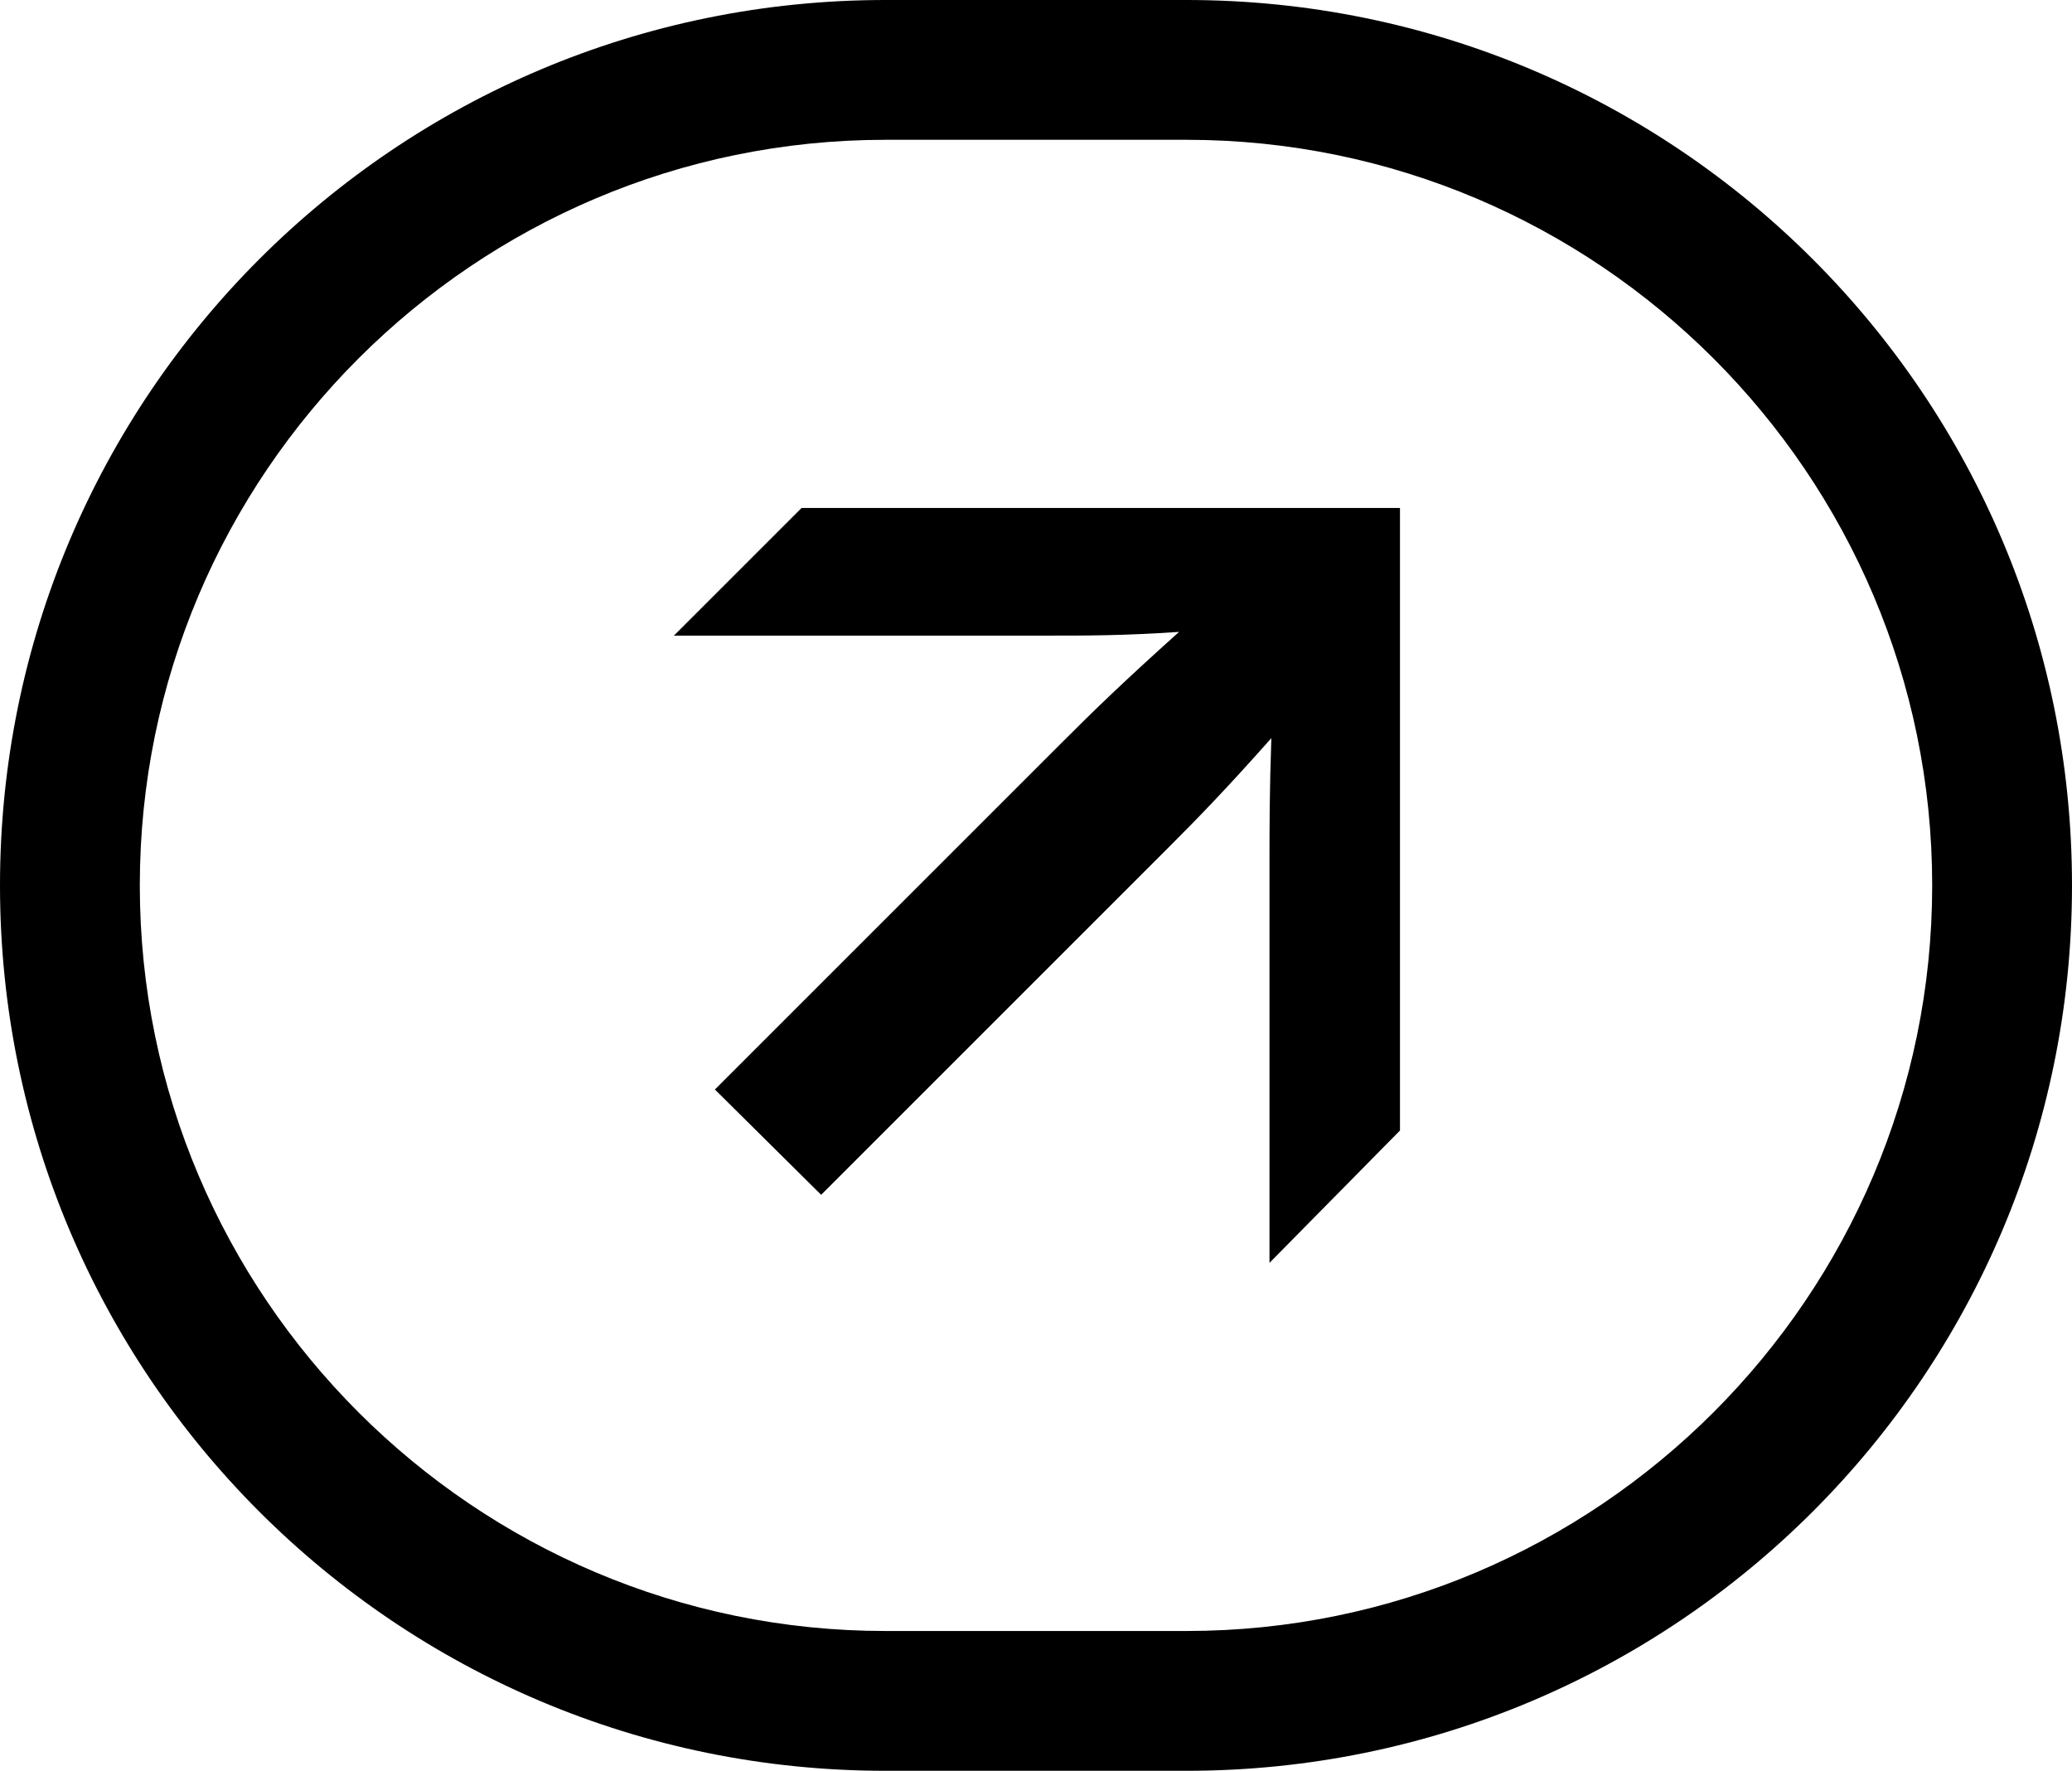<?xml version="1.0" encoding="utf-8"?>
<!-- Generator: Adobe Illustrator 25.4.1, SVG Export Plug-In . SVG Version: 6.00 Build 0)  -->
<svg version="1.1" id="Layer_1" xmlns="http://www.w3.org/2000/svg" xmlns:xlink="http://www.w3.org/1999/xlink" x="0px" y="0px"
	 viewBox="0 0 22.23 19" style="enable-background:new 0 0 22.23 19;" xml:space="preserve">
<path d="M11.39,7.97c0.37-0.37,0.67-0.66,1.26-1.19c-0.6,0.04-0.97,0.04-1.43,0.04H7.23l1.37-1.37h6.42v6.68l-1.4,1.42V9.3
	c0-0.44,0-0.8,0.02-1.38c-0.48,0.54-0.76,0.83-1.12,1.19l-3.71,3.71l-1.14-1.13L11.39,7.97z"/>
<g>
	<path d="M12.73,1.5c4.41,0,8,3.59,8,8s-3.59,8-8,8H9.5c-4.41,0-8-3.59-8-8c0-4.41,3.59-8,8-8H12.73 M12.73,0H9.5
		C4.25,0,0,4.25,0,9.5v0C0,14.75,4.25,19,9.5,19h3.23c5.25,0,9.5-4.25,9.5-9.5v0C22.23,4.25,17.98,0,12.73,0L12.73,0z"/>
</g>
</svg>
